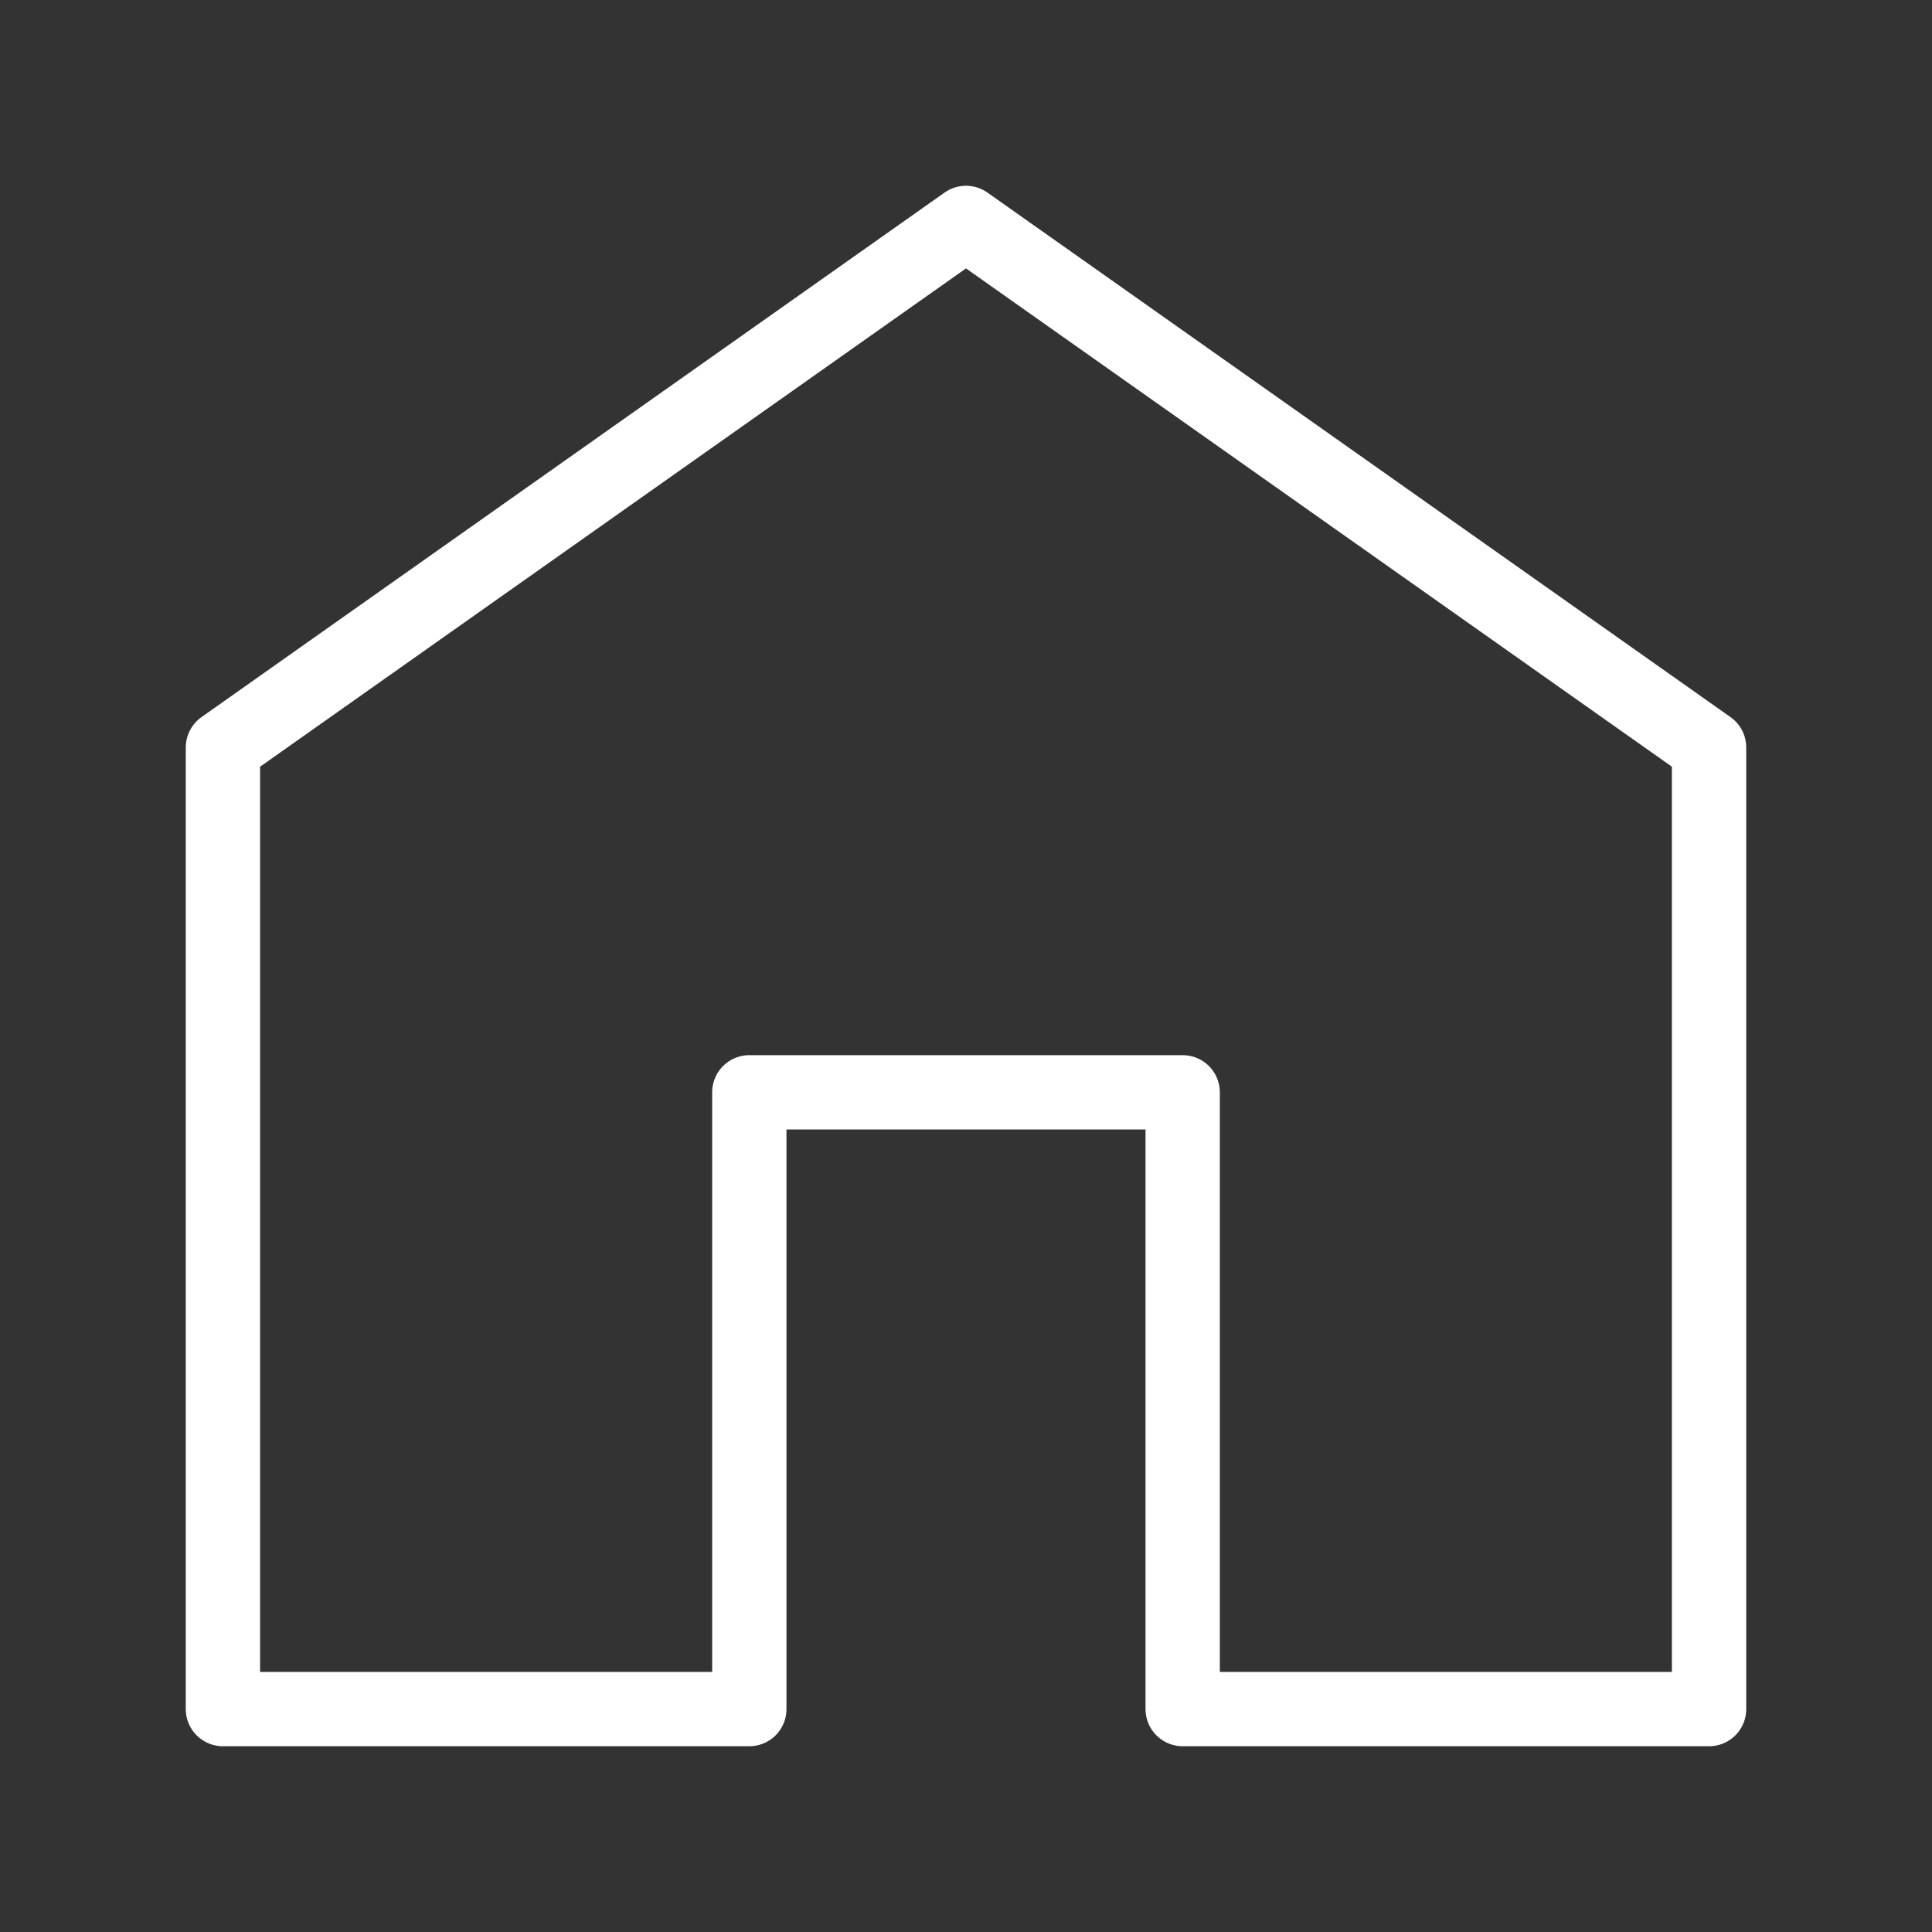 <svg xmlns="http://www.w3.org/2000/svg" width="26" height="26" viewBox="0 0 26 26">
  <rect x="0" y="0" width="26" height="26" fill="#333333" stroke="none"/>
  <g id="home_icon" transform="translate(-167 -10)">
    <rect id="사각형_4030" data-name="사각형 4030" width="26" height="26" transform="translate(167 10)" fill="none"/>
    <path id="패스_13765" data-name="패스 13765" d="M193,583l-10,7.059V603h7.084v-8.3h5.832V603H203V590.059Z" transform="translate(-13 -570)" fill="none" stroke="#fff" stroke-linecap="round" stroke-linejoin="round" stroke-width="1"/>
  </g>
</svg>
